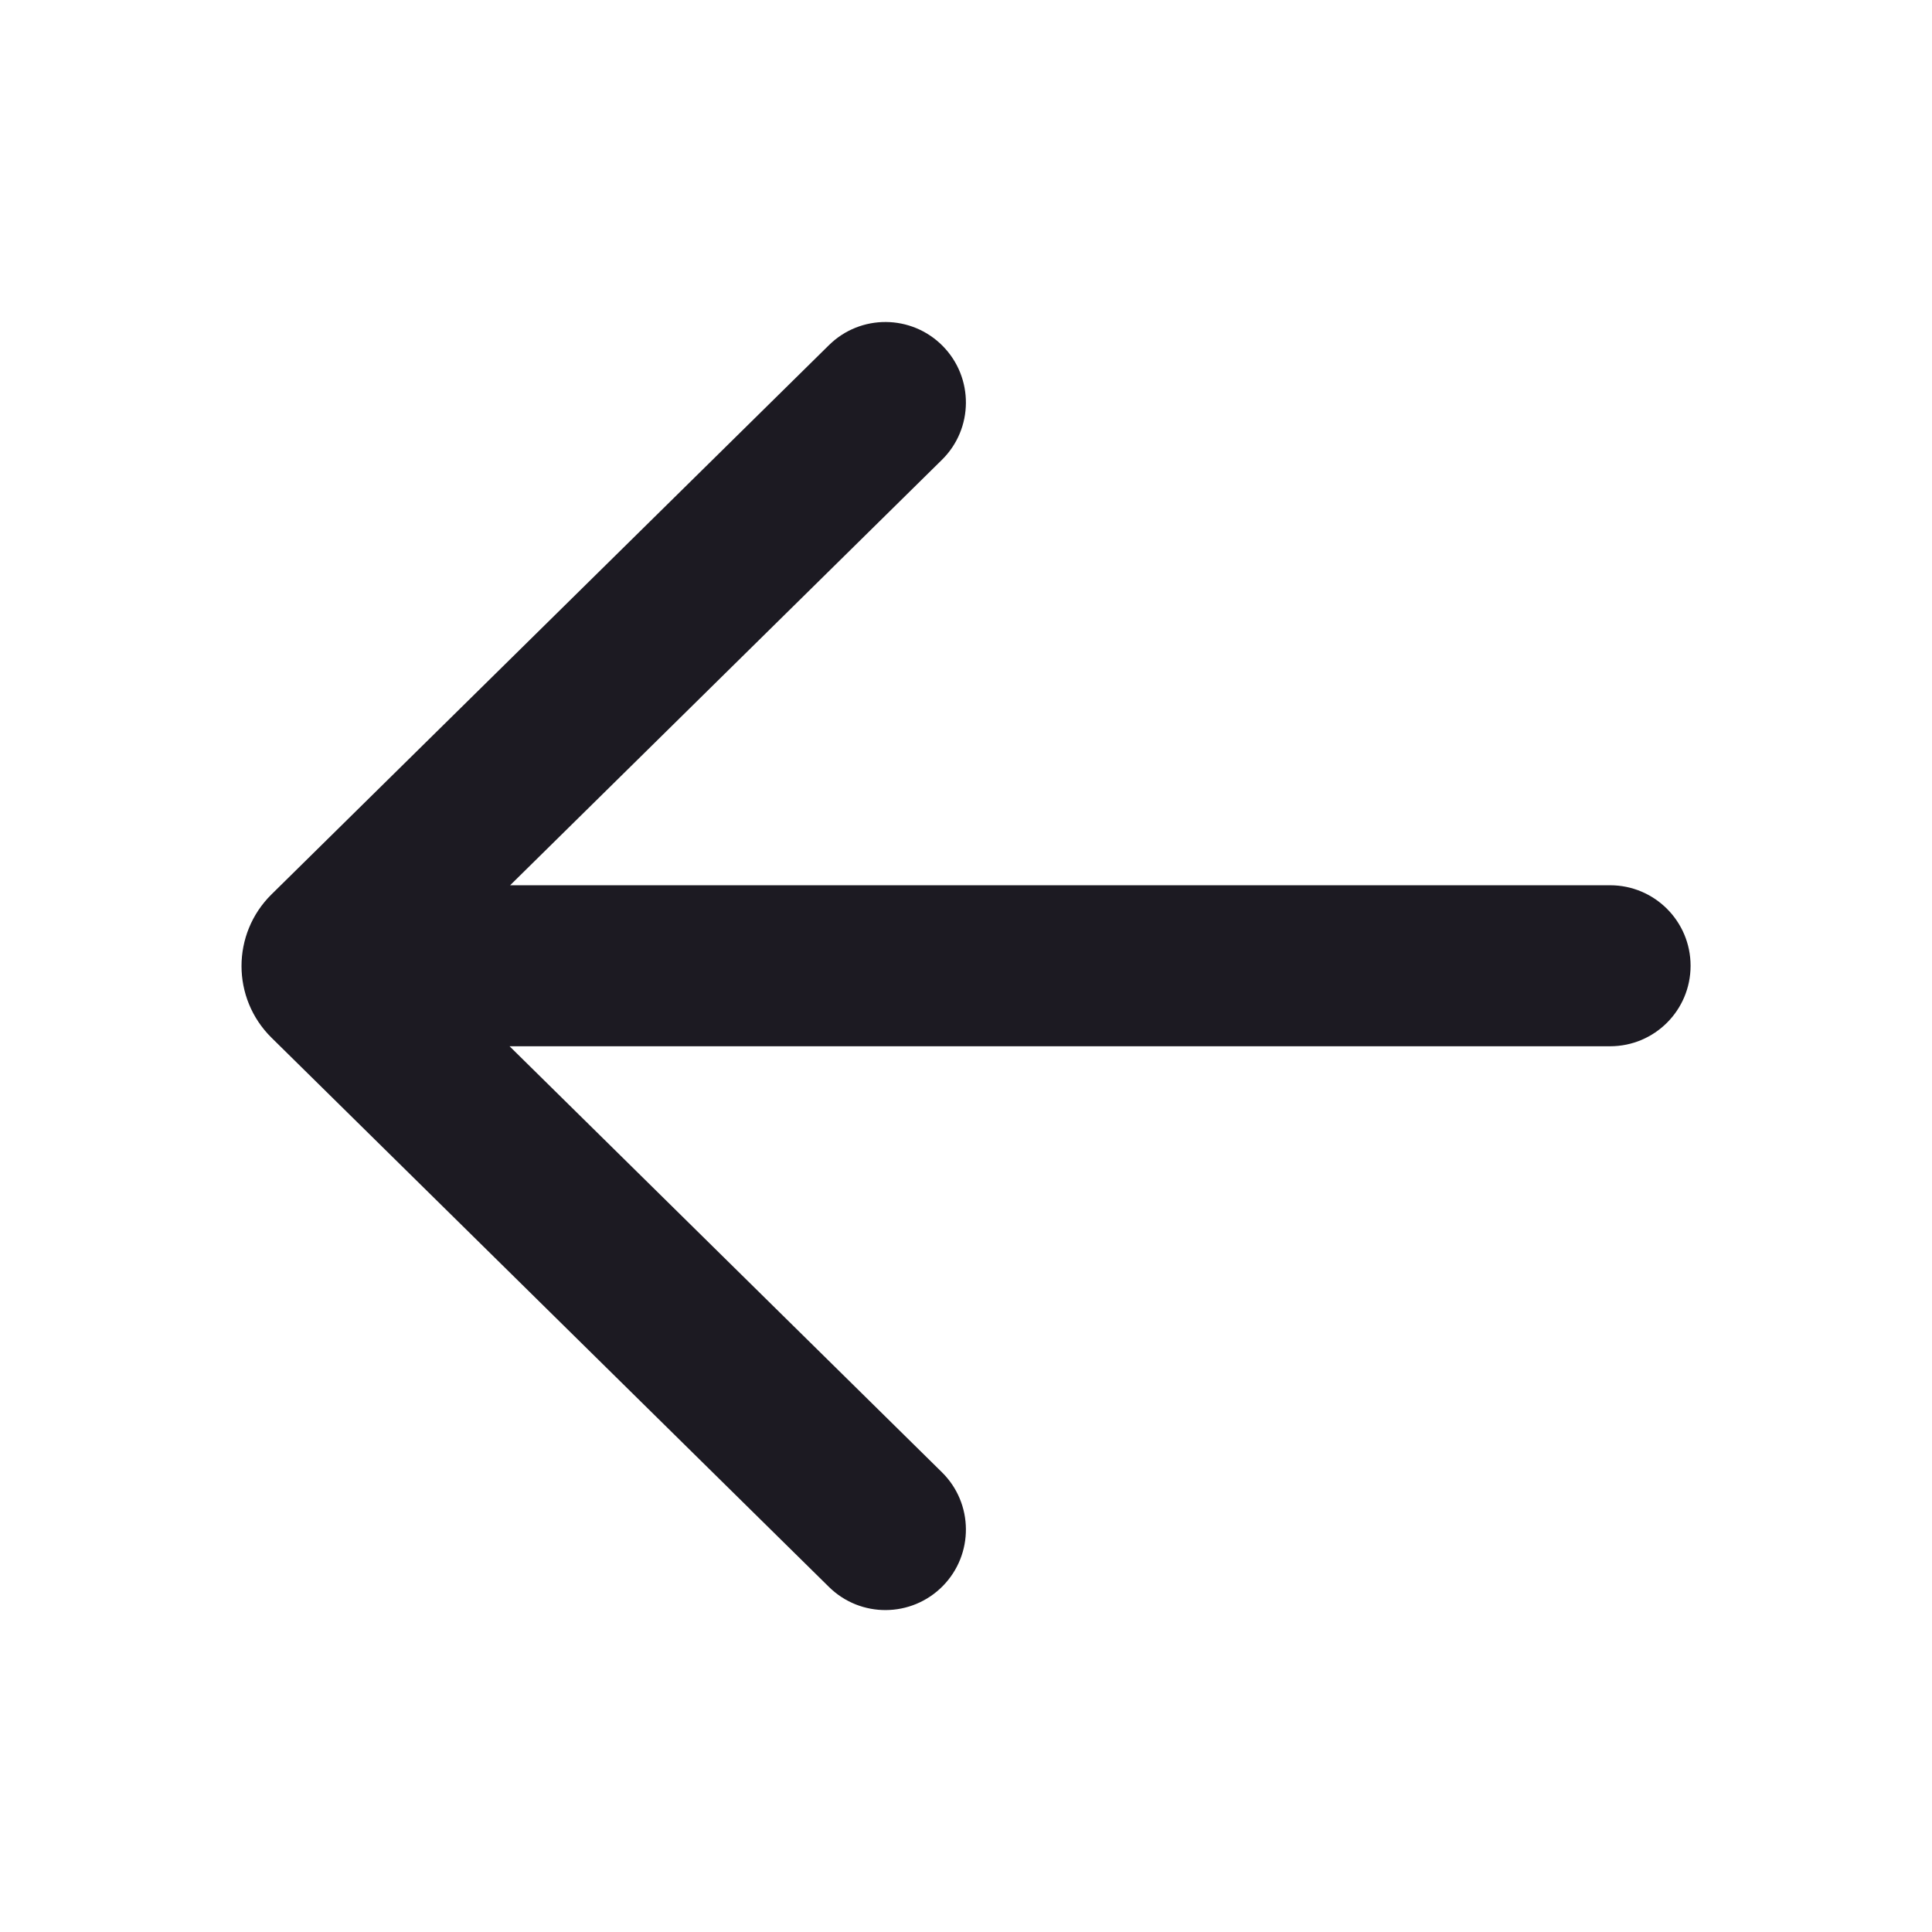 <svg width="24" height="24" viewBox="0 0 24 24" fill="none" xmlns="http://www.w3.org/2000/svg">
<path d="M10.297 19.713C10.69 20.101 11.323 20.096 11.711 19.703C12.099 19.309 12.094 18.676 11.701 18.289L6.33 12.997L20.001 12.997C20.554 12.997 21.001 12.55 21.001 11.997C21.001 11.445 20.554 10.997 20.001 10.997L6.337 10.997L11.701 5.712C12.094 5.325 12.099 4.692 11.711 4.298C11.323 3.905 10.69 3.9 10.297 4.288L3.373 11.11C2.876 11.6 2.876 12.401 3.373 12.891L10.297 19.713Z" fill="#1C1A22"/>
</svg>
